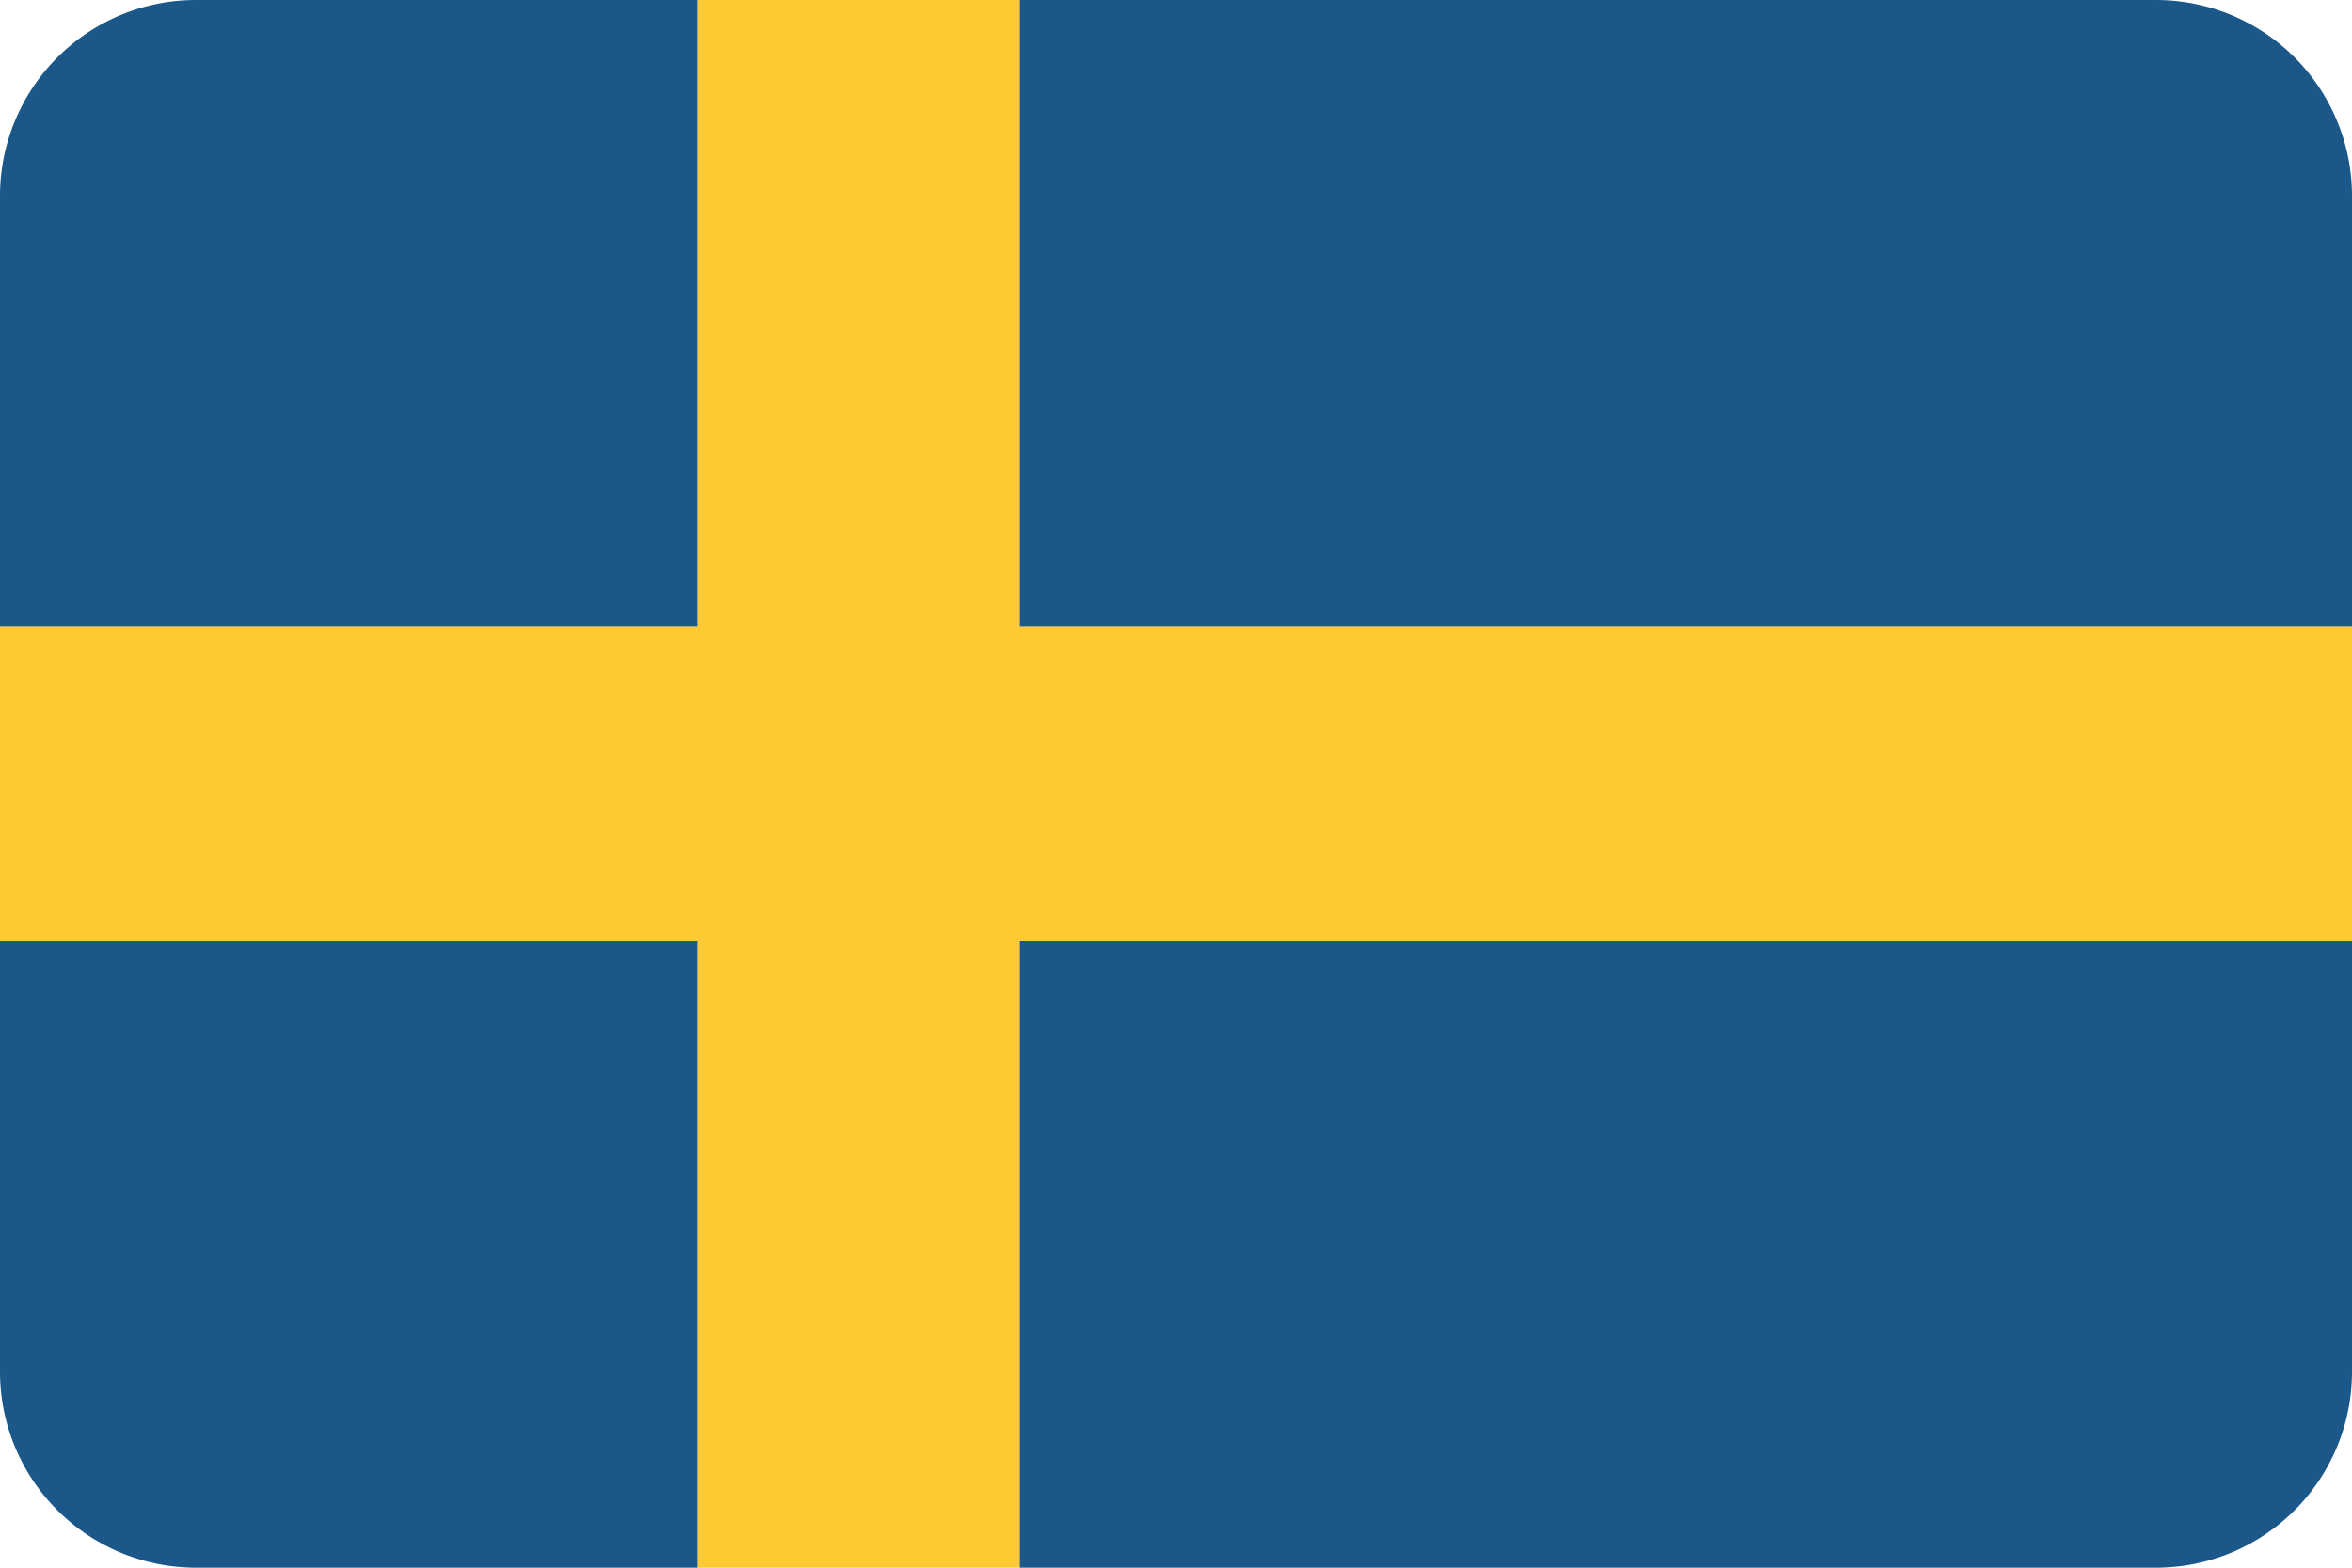 <svg id="Flags" xmlns="http://www.w3.org/2000/svg" viewBox="0 0 30 20"><defs><style>.cls-1{fill:#1b5889;}.cls-2{fill:#fdca33;}</style></defs><title>Artboard 66</title><path class="cls-1" d="M13,20H27.5A2.5,2.5,0,0,0,30,17.5V12H13Z"/><path class="cls-1" d="M27.5,0H13V8H30V2.5A2.5,2.5,0,0,0,27.5,0Z"/><path class="cls-1" d="M0,12v5.5A2.5,2.5,0,0,0,2.5,20H8.9V12Z"/><path class="cls-1" d="M8.9,0H2.5A2.5,2.5,0,0,0,0,2.5V8H8.9Z"/><polygon class="cls-2" points="13 8 13 0 8.9 0 8.9 8 0 8 0 12 8.9 12 8.9 20 13 20 13 12 30 12 30 8 13 8"/></svg>